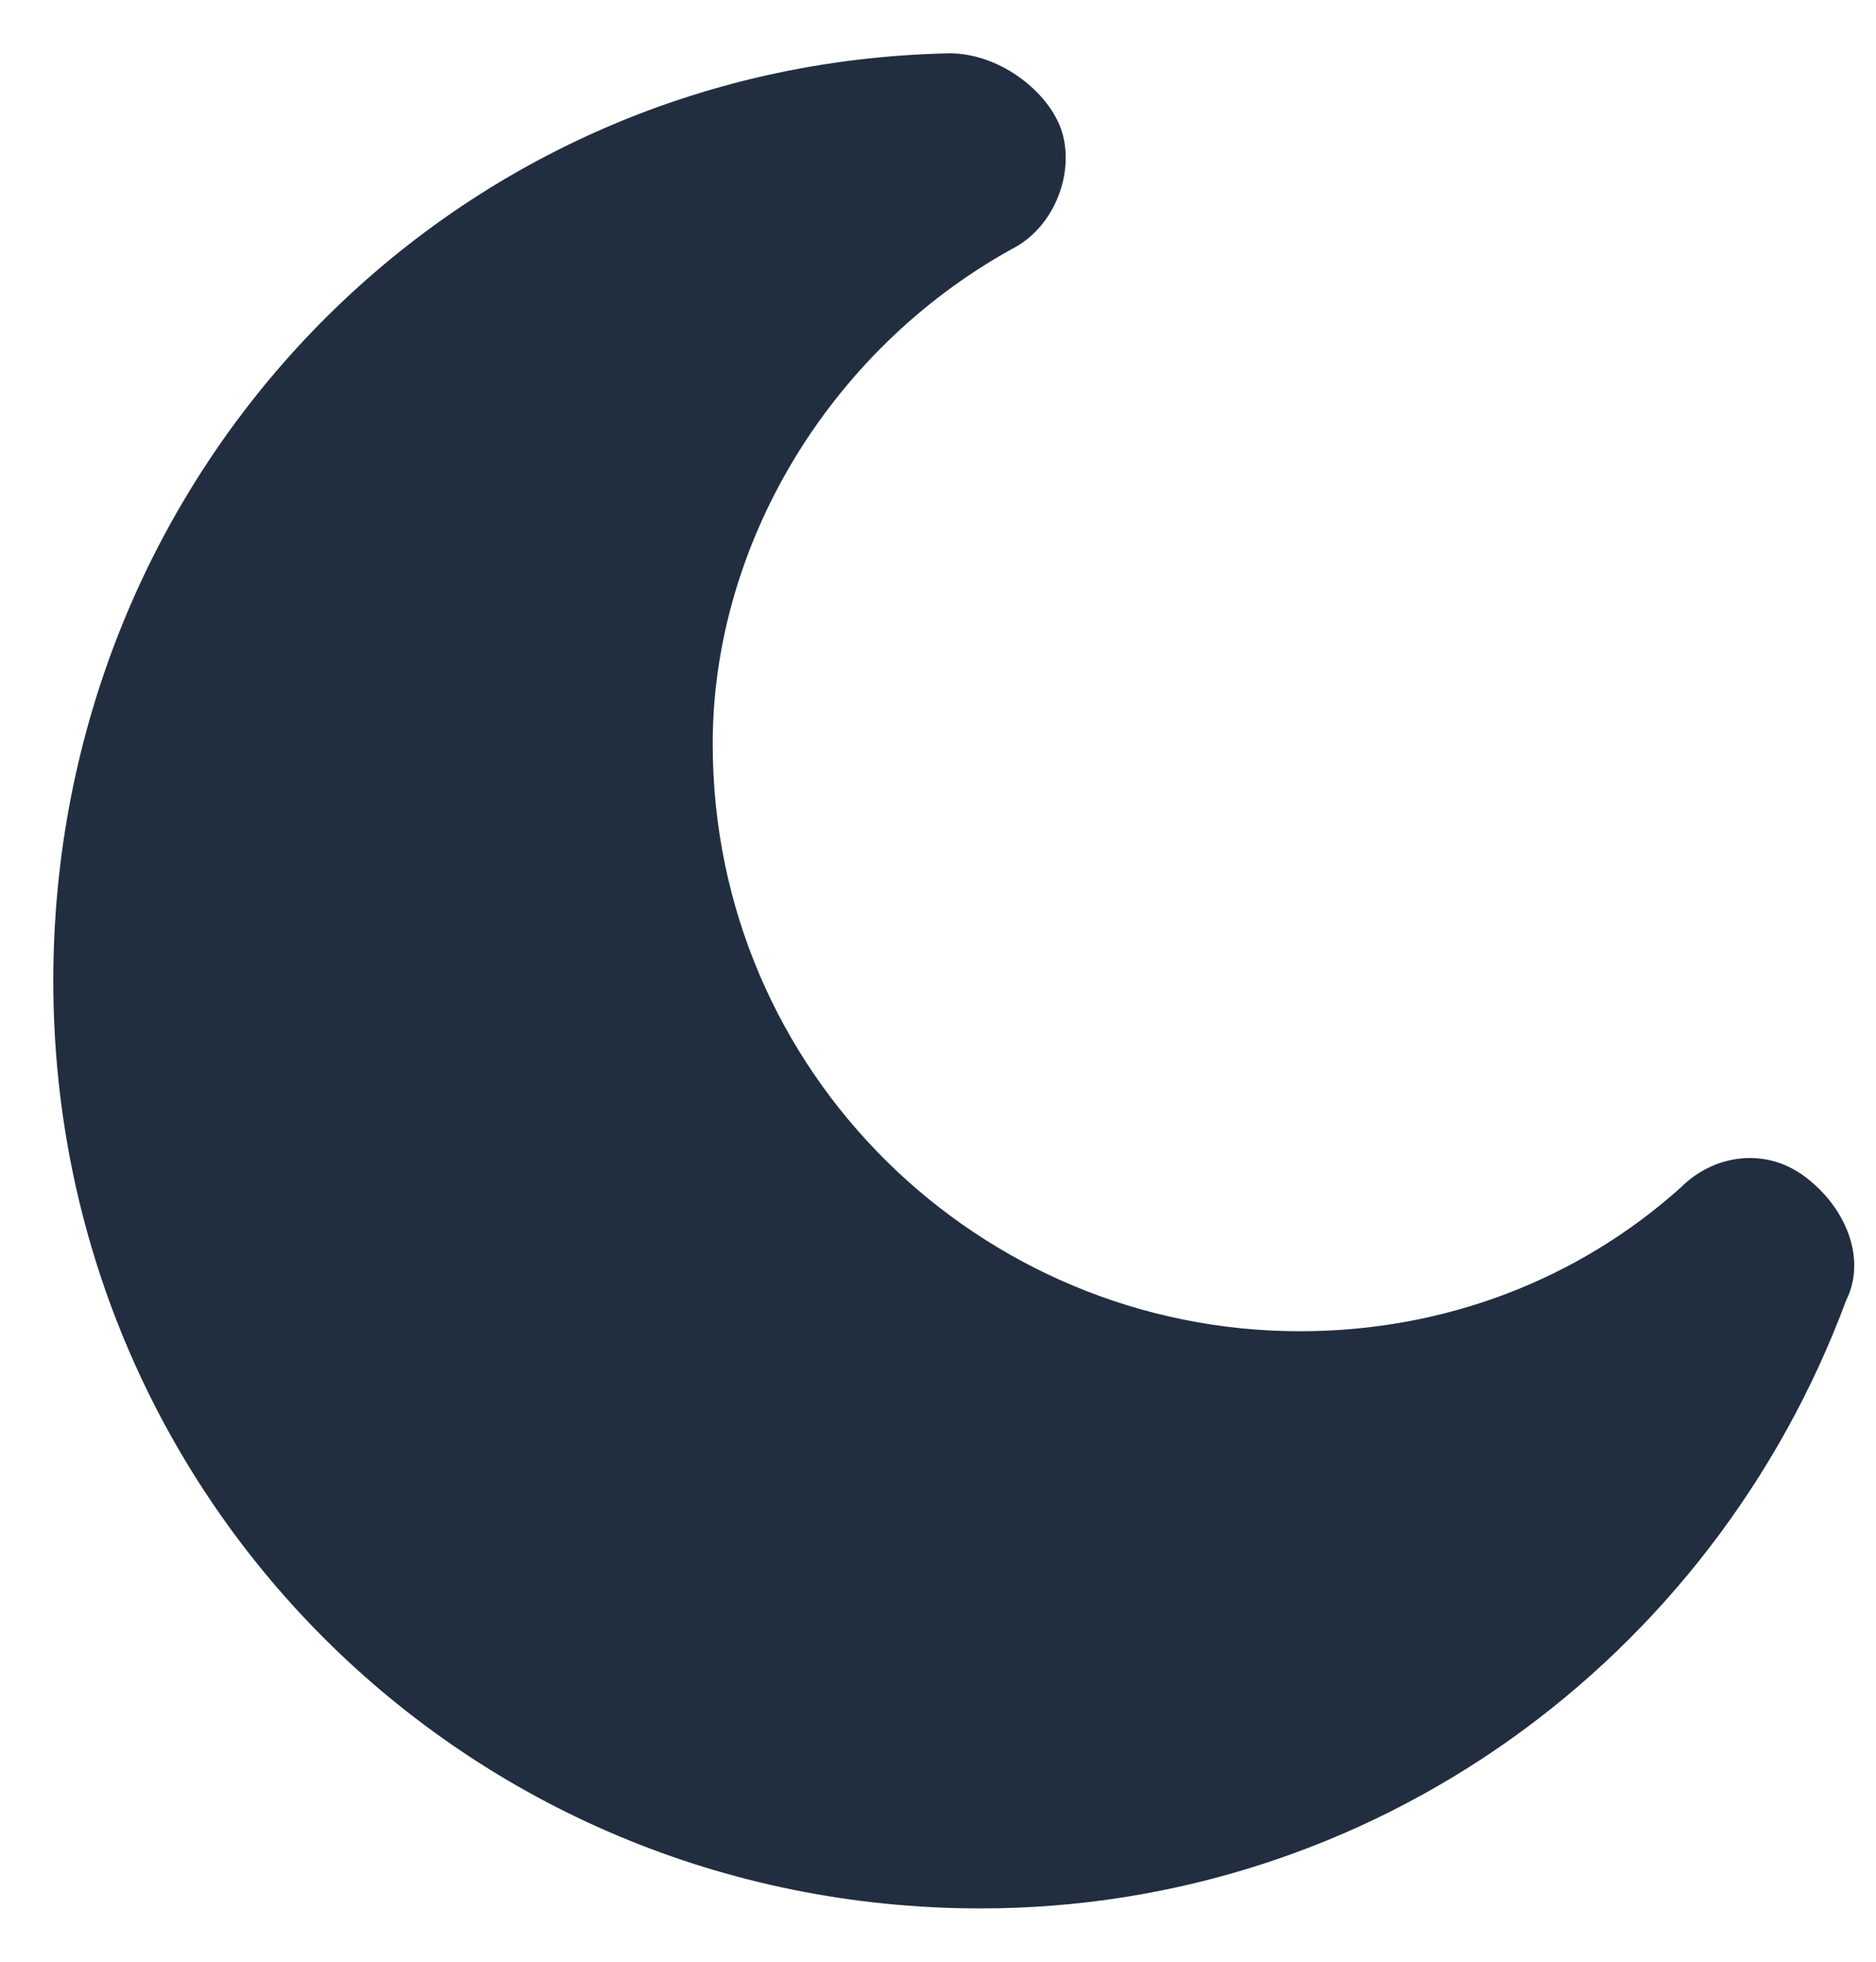 <svg width="22" height="23" viewBox="0 0 22 23" fill="none" xmlns="http://www.w3.org/2000/svg">
<path d="M11.863 2.921C12.346 2.679 12.588 2.075 12.467 1.592C12.346 1.108 11.742 0.625 11.137 0.625C5.217 0.746 0.625 5.579 0.625 11.5C0.625 17.542 5.458 22.375 11.5 22.375C16.092 22.375 20.079 19.475 21.65 15.246C21.892 14.762 21.65 14.158 21.167 13.796C20.683 13.433 20.079 13.554 19.717 13.917C18.508 15.004 16.938 15.608 15.246 15.608C11.5 15.608 8.358 12.588 8.358 8.721C8.358 6.425 9.688 4.129 11.863 2.921Z" fill="#212E3F"/>
</svg>

